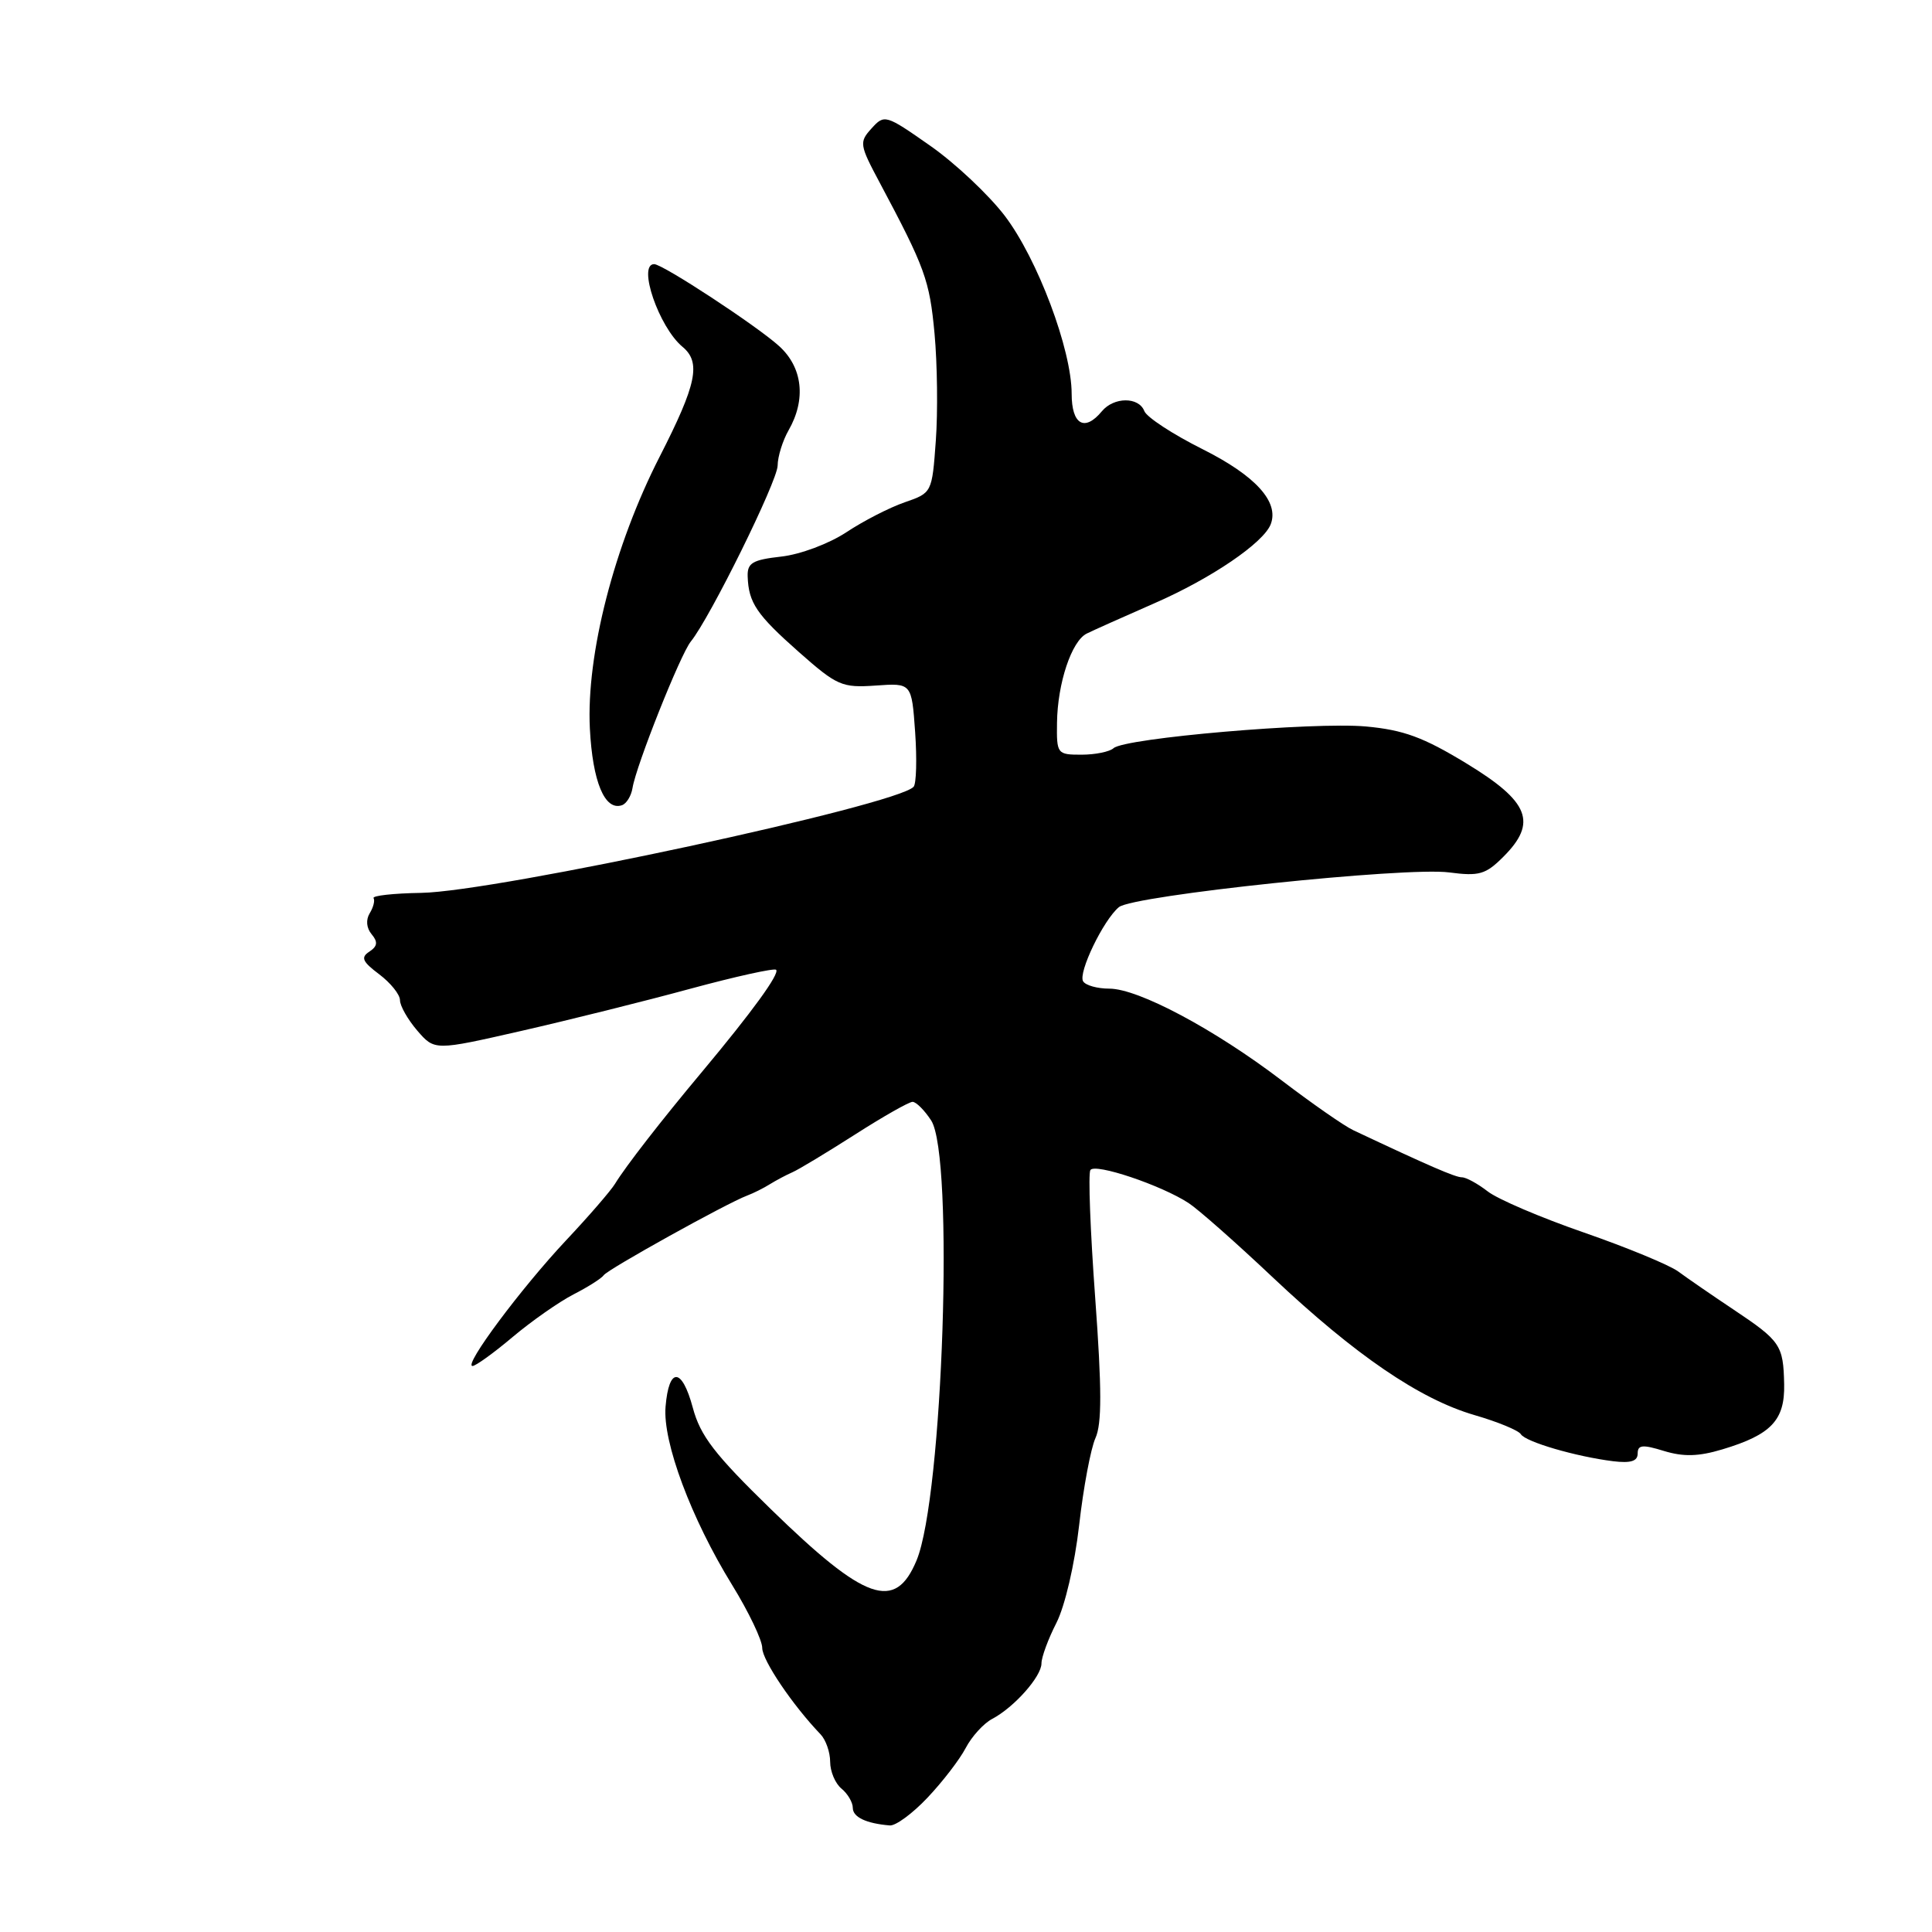 <?xml version="1.0" encoding="UTF-8" standalone="no"?>
<!DOCTYPE svg PUBLIC "-//W3C//DTD SVG 1.1//EN" "http://www.w3.org/Graphics/SVG/1.1/DTD/svg11.dtd" >
<svg xmlns="http://www.w3.org/2000/svg" xmlns:xlink="http://www.w3.org/1999/xlink" version="1.1" viewBox="0 0 256 256">
 <g >
 <path fill="currentColor"
d=" M 122.90 238.20 C 124.88 236.11 127.16 233.15 127.96 231.62 C 128.76 230.09 130.34 228.36 131.46 227.77 C 134.38 226.23 138.00 222.15 138.00 220.41 C 138.00 219.59 138.89 217.17 139.98 215.04 C 141.11 212.82 142.40 207.28 142.99 202.11 C 143.55 197.14 144.53 191.94 145.15 190.56 C 146.01 188.68 146.00 184.05 145.12 171.98 C 144.47 163.13 144.18 155.51 144.48 155.04 C 145.07 154.08 153.90 157.05 157.51 159.42 C 158.78 160.25 163.80 164.68 168.66 169.27 C 179.60 179.58 188.13 185.40 195.39 187.51 C 198.46 188.40 201.22 189.54 201.52 190.04 C 202.15 191.06 208.80 193.00 213.75 193.62 C 216.08 193.90 217.00 193.62 217.00 192.60 C 217.00 191.45 217.64 191.38 220.48 192.26 C 223.08 193.05 225.06 193.00 228.22 192.05 C 234.69 190.11 236.51 188.19 236.41 183.42 C 236.30 178.23 235.94 177.69 229.68 173.51 C 226.83 171.61 223.54 169.34 222.36 168.47 C 221.18 167.61 215.56 165.29 209.86 163.31 C 204.16 161.34 198.43 158.89 197.12 157.86 C 195.80 156.84 194.27 156.00 193.71 156.00 C 192.84 156.00 189.37 154.50 179.32 149.76 C 178.12 149.20 173.86 146.23 169.84 143.17 C 160.90 136.36 150.83 131.00 146.99 131.00 C 145.41 131.00 143.85 130.57 143.52 130.03 C 142.83 128.91 146.20 121.91 148.26 120.20 C 150.14 118.64 186.27 114.84 192.02 115.60 C 195.99 116.12 196.85 115.88 199.20 113.53 C 203.74 108.99 202.65 106.23 194.33 101.17 C 188.60 97.68 185.98 96.72 180.98 96.26 C 174.07 95.64 149.04 97.79 147.55 99.14 C 147.03 99.61 145.12 100.00 143.30 100.00 C 140.08 100.00 140.00 99.90 140.06 95.75 C 140.13 90.53 141.99 84.94 144.00 83.95 C 144.82 83.54 148.88 81.73 153.00 79.92 C 160.49 76.65 167.43 71.93 168.38 69.46 C 169.51 66.50 166.37 63.04 159.35 59.52 C 155.41 57.55 151.94 55.28 151.63 54.47 C 150.89 52.56 147.59 52.58 146.00 54.50 C 143.71 57.26 142.00 56.26 142.00 52.18 C 142.00 46.34 137.48 34.31 133.14 28.60 C 131.00 25.80 126.55 21.61 123.24 19.30 C 117.36 15.18 117.19 15.13 115.49 17.01 C 113.83 18.84 113.88 19.17 116.57 24.21 C 122.58 35.49 123.17 37.11 123.83 44.19 C 124.20 48.21 124.28 54.61 124.00 58.40 C 123.50 65.30 123.49 65.31 119.87 66.56 C 117.87 67.25 114.40 69.03 112.14 70.53 C 109.85 72.04 106.04 73.47 103.52 73.75 C 99.71 74.18 99.01 74.59 99.07 76.38 C 99.19 79.88 100.25 81.44 105.88 86.42 C 110.92 90.87 111.57 91.15 116.03 90.84 C 120.80 90.50 120.80 90.50 121.26 97.00 C 121.51 100.58 121.42 103.84 121.06 104.25 C 118.92 106.68 65.69 118.15 55.82 118.31 C 52.14 118.37 49.30 118.68 49.50 119.01 C 49.70 119.33 49.47 120.23 48.99 121.01 C 48.46 121.88 48.55 122.96 49.24 123.79 C 50.10 124.82 50.02 125.38 48.94 126.10 C 47.77 126.86 48.01 127.42 50.25 129.10 C 51.76 130.24 53.00 131.78 53.00 132.53 C 53.00 133.28 54.03 135.09 55.29 136.56 C 57.59 139.22 57.59 139.22 69.04 136.61 C 75.35 135.17 85.43 132.66 91.45 131.02 C 97.47 129.39 102.59 128.26 102.84 128.50 C 103.34 129.01 99.69 134.04 93.04 142.00 C 87.58 148.52 82.89 154.57 81.50 156.85 C 80.95 157.76 78.03 161.14 75.00 164.36 C 69.04 170.71 61.37 181.00 62.61 181.00 C 63.03 181.00 65.43 179.27 67.94 177.15 C 70.45 175.04 74.08 172.50 76.00 171.51 C 77.92 170.53 79.72 169.38 80.00 168.97 C 80.51 168.20 96.28 159.44 99.00 158.42 C 99.83 158.11 101.17 157.44 102.00 156.92 C 102.83 156.41 104.17 155.69 105.00 155.33 C 105.83 154.97 109.55 152.72 113.28 150.34 C 117.01 147.95 120.45 146.00 120.92 146.00 C 121.39 146.00 122.50 147.11 123.38 148.46 C 126.45 153.15 124.95 198.35 121.45 206.76 C 118.62 213.56 114.66 212.17 102.15 199.98 C 94.68 192.71 92.80 190.26 91.80 186.53 C 90.36 181.17 88.63 181.10 88.19 186.39 C 87.79 191.05 91.59 201.22 97.00 210.00 C 99.20 213.57 101.00 217.34 101.00 218.36 C 101.00 219.98 105.01 225.93 108.74 229.82 C 109.43 230.55 110.00 232.18 110.00 233.45 C 110.00 234.72 110.67 236.32 111.50 237.00 C 112.33 237.68 113.00 238.83 113.00 239.55 C 113.00 240.78 114.77 241.62 117.90 241.88 C 118.68 241.95 120.93 240.29 122.90 238.20 Z  M 83.81 104.42 C 84.28 101.46 90.16 86.69 91.54 85.00 C 94.09 81.86 103.00 63.80 103.04 61.70 C 103.05 60.49 103.71 58.38 104.50 57.00 C 106.83 52.92 106.36 48.70 103.25 45.87 C 100.32 43.20 87.82 35.00 86.68 35.00 C 84.44 35.00 87.31 43.35 90.43 45.95 C 92.92 48.01 92.32 50.90 87.41 60.51 C 81.37 72.31 77.67 86.75 78.16 96.53 C 78.52 103.59 80.13 107.46 82.40 106.70 C 83.01 106.50 83.64 105.47 83.81 104.42 Z "/>
</g>
</svg>